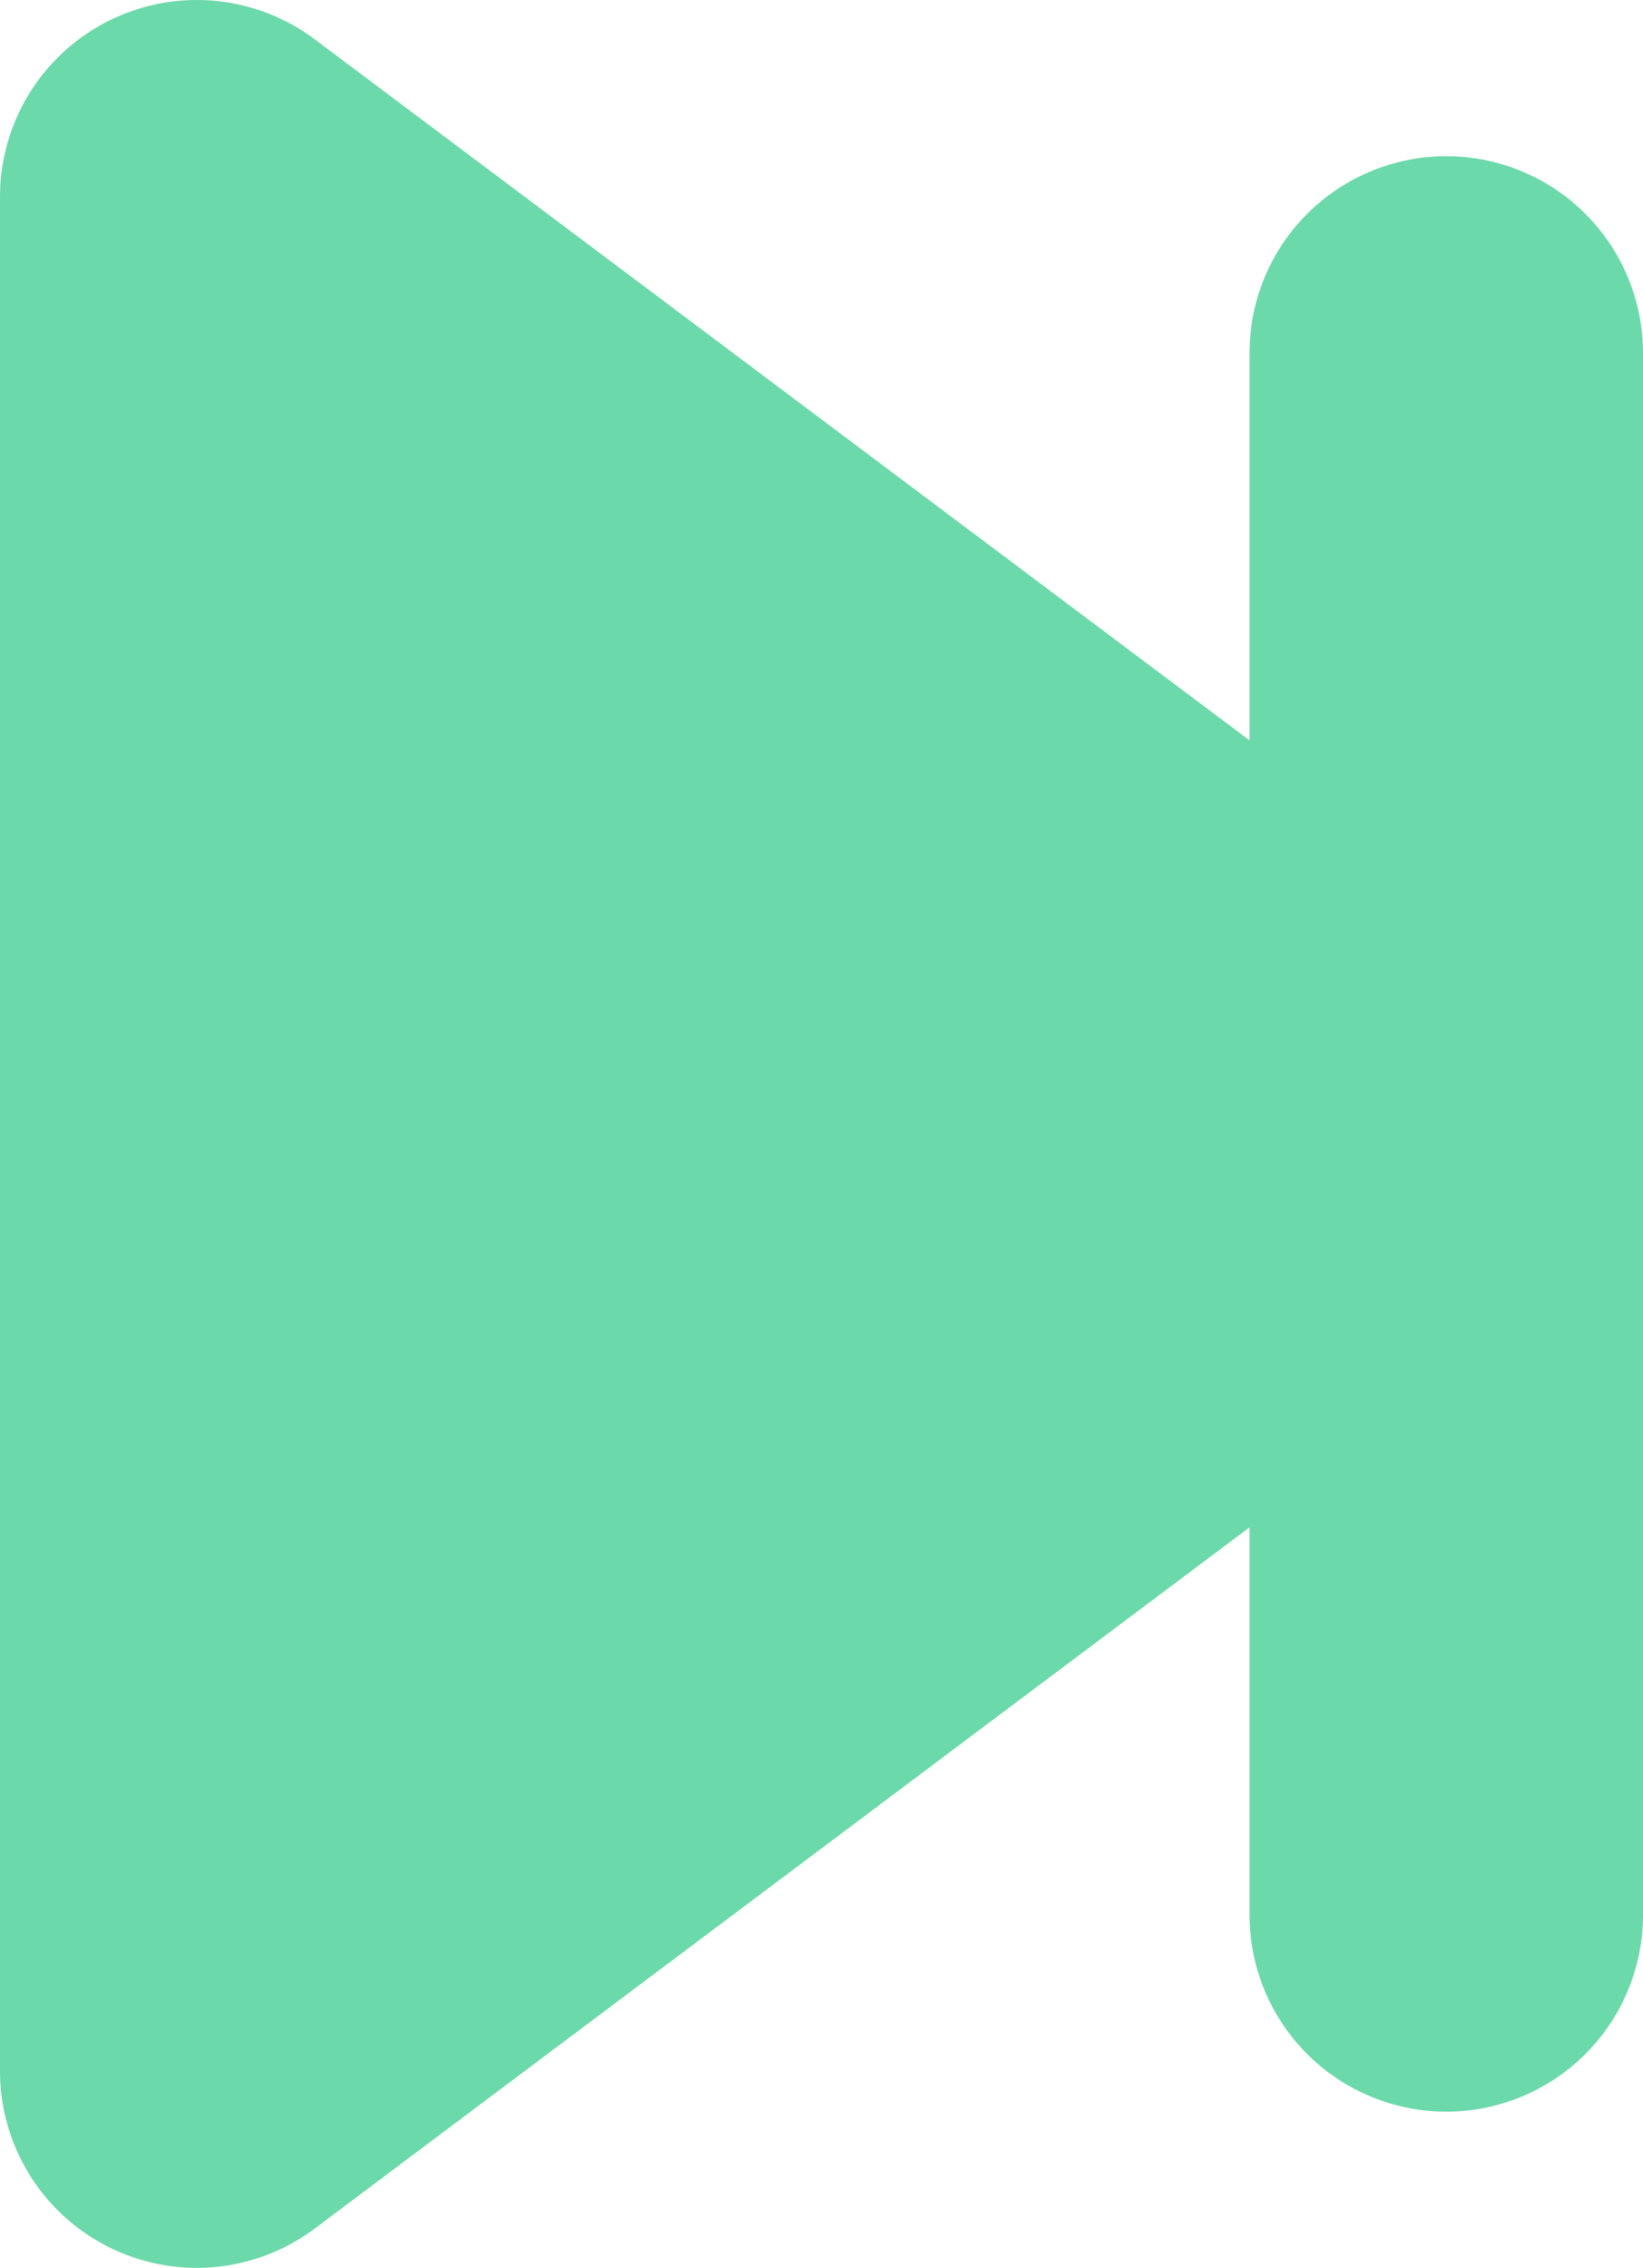 <svg xmlns="http://www.w3.org/2000/svg" width="8.351" height="11.527" viewBox="0 0 8.351 11.527">
  <g id="Group_2_Copy" data-name="Group 2 Copy" transform="translate(1 1)">
    <g id="arrow-right">
      <path id="Path" d="M0,0,6.351,4.763,0,9.527Z" fill="#6cd9aa" stroke="#6cd9aa" stroke-linejoin="round" stroke-miterlimit="10" stroke-width="2"/>
      <path id="Line_2" data-name="Line 2" d="M.5,0V7.939" transform="translate(5.851 0.794)" fill="none" stroke="#6cd9aa" stroke-linecap="round" stroke-miterlimit="10" stroke-width="2"/>
    </g>
  </g>
</svg>

